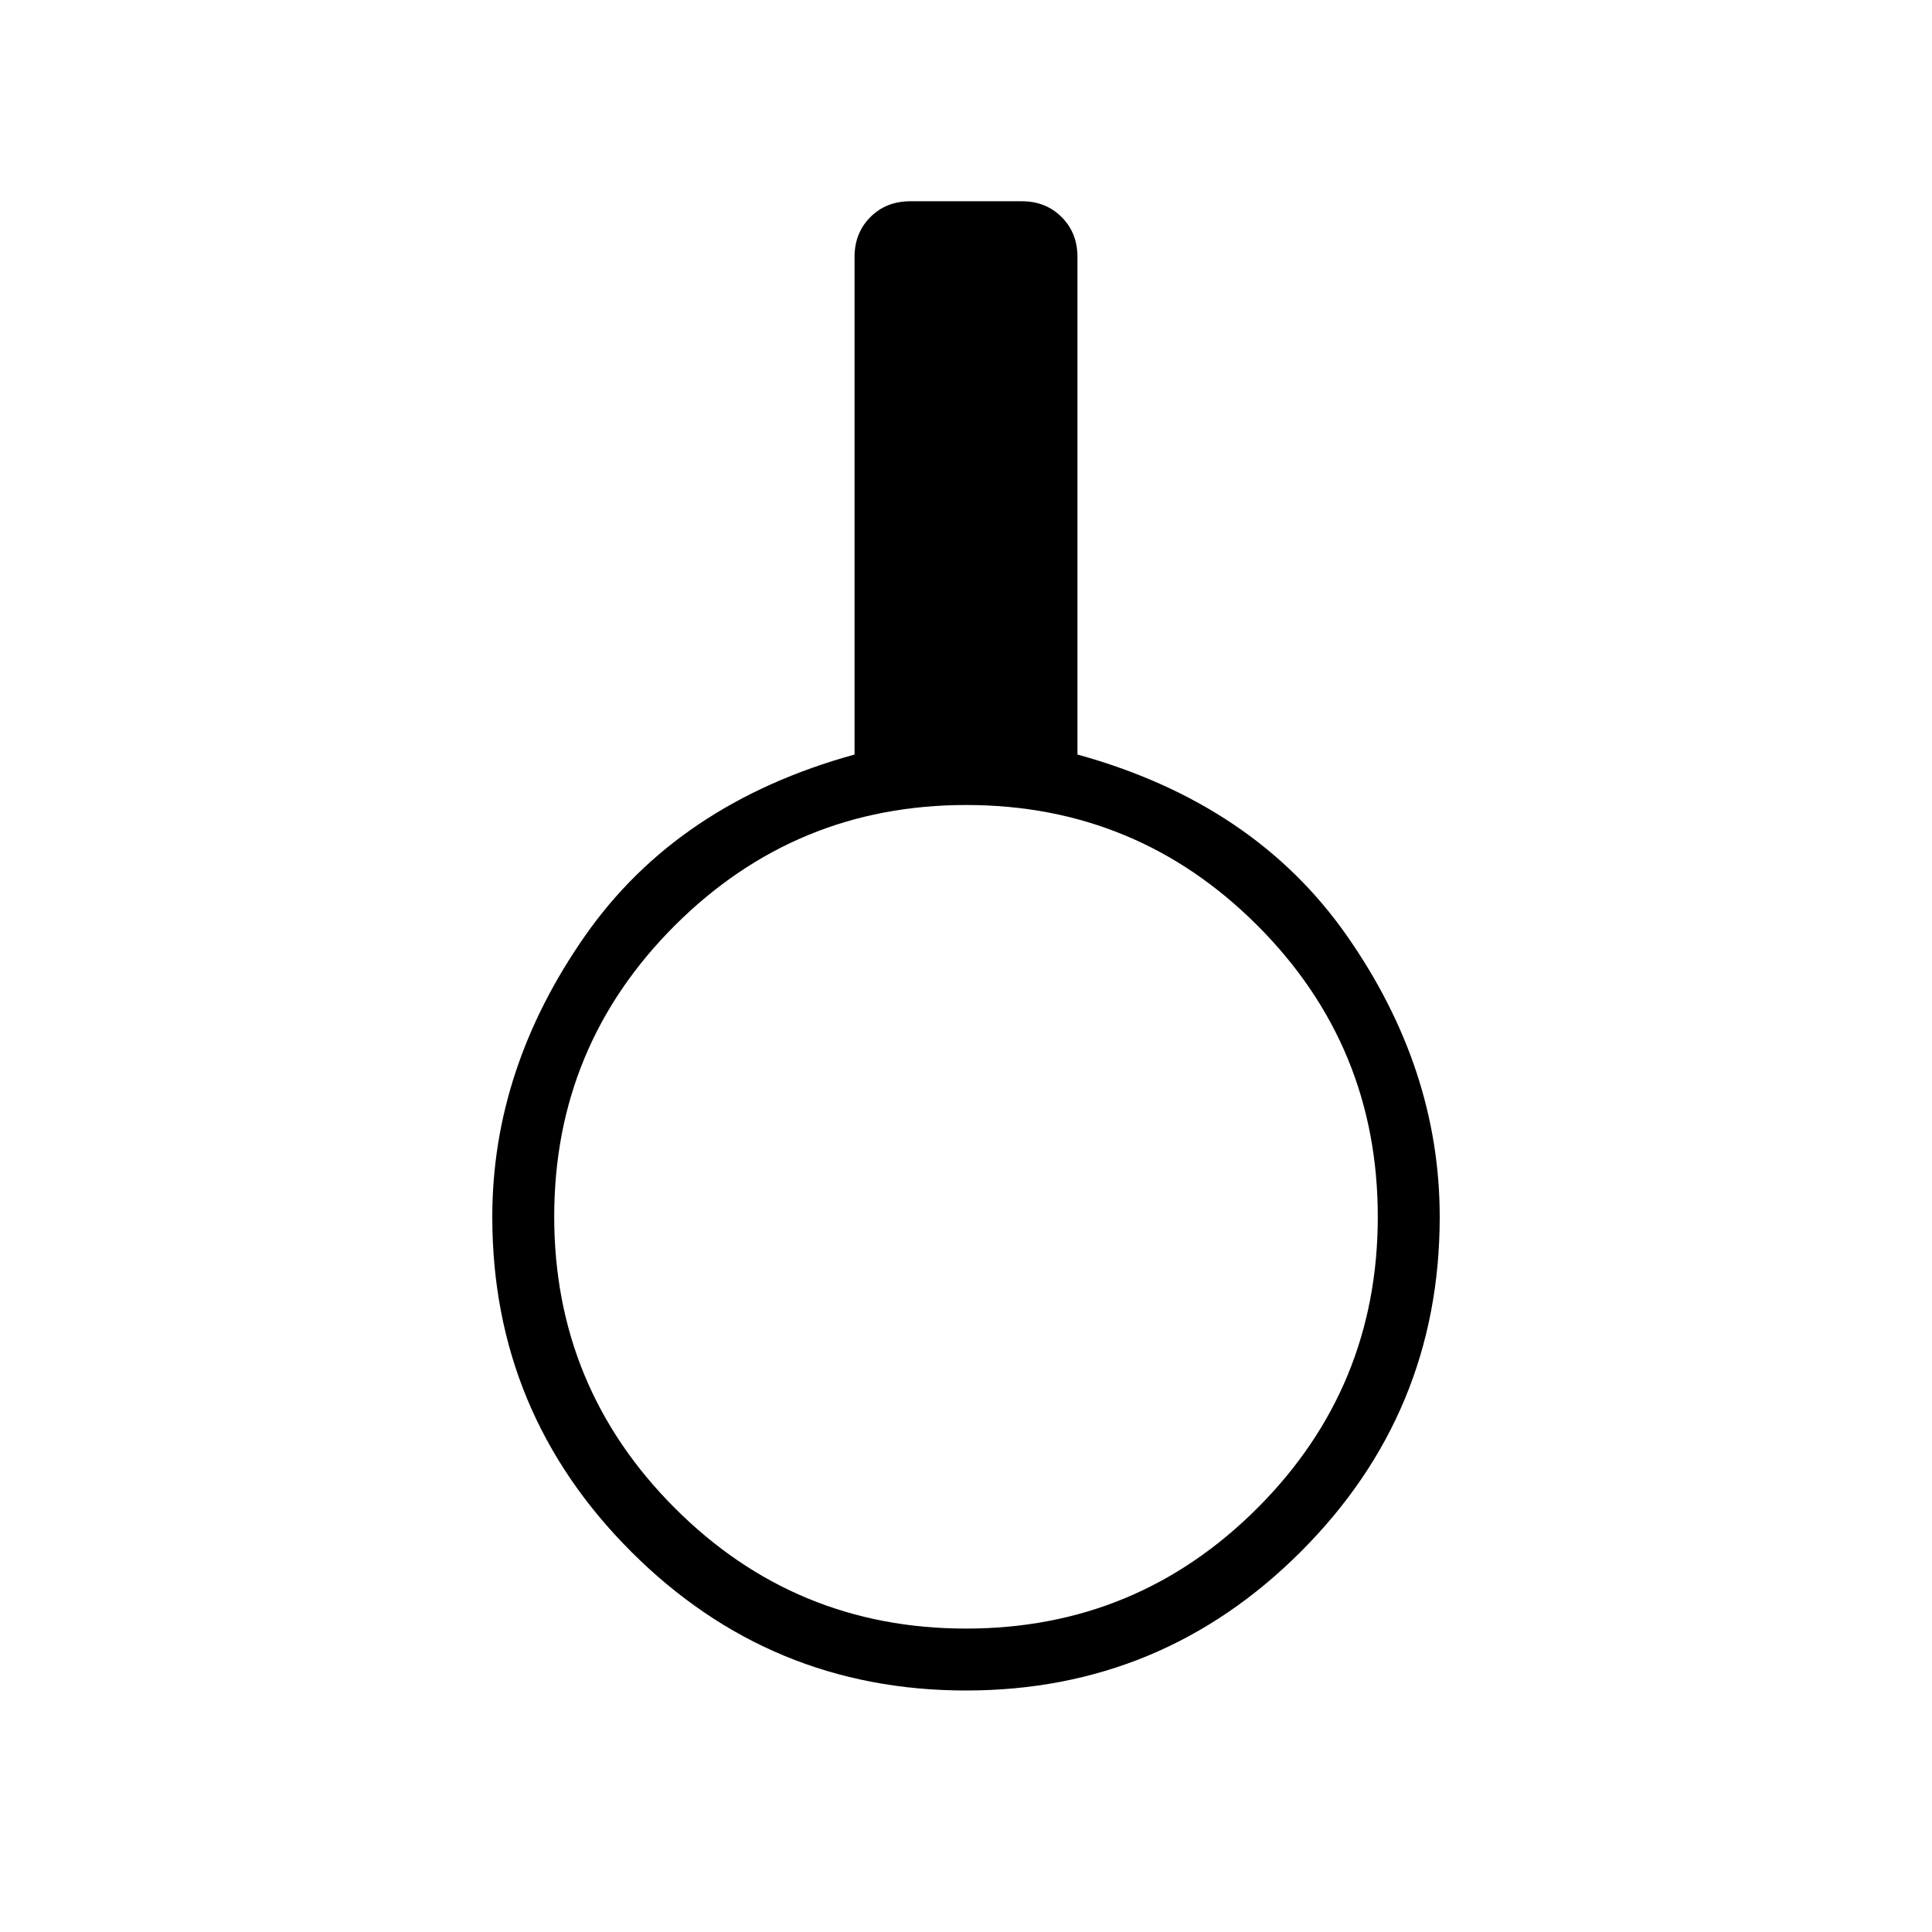 <svg xmlns="http://www.w3.org/2000/svg" width="48" height="48" viewBox="0 96 960 960"><path d="M480 936q-97.385 0-166.385-69-69-69-69-166.322 0-73.601 46-139.54 46-65.94 134-90.215V223.692q0-11.961 7.866-19.827Q440.346 196 452.308 196h55.384q11.962 0 19.827 7.865 7.866 7.866 7.866 19.827v247.231q88 24.275 134 90.215 46 65.939 46 139.54 0 97.322-69 166.322T480 936Zm0-30.769q84.923 0 144.769-59.85 59.846-59.85 59.846-144.766 0-84.923-59.846-144.769Q564.923 496 480.115 496q-84.807 0-144.769 59.846-59.961 59.846-59.961 144.654 0 84.808 59.85 144.769 59.85 59.962 144.765 59.962Z"/></svg>